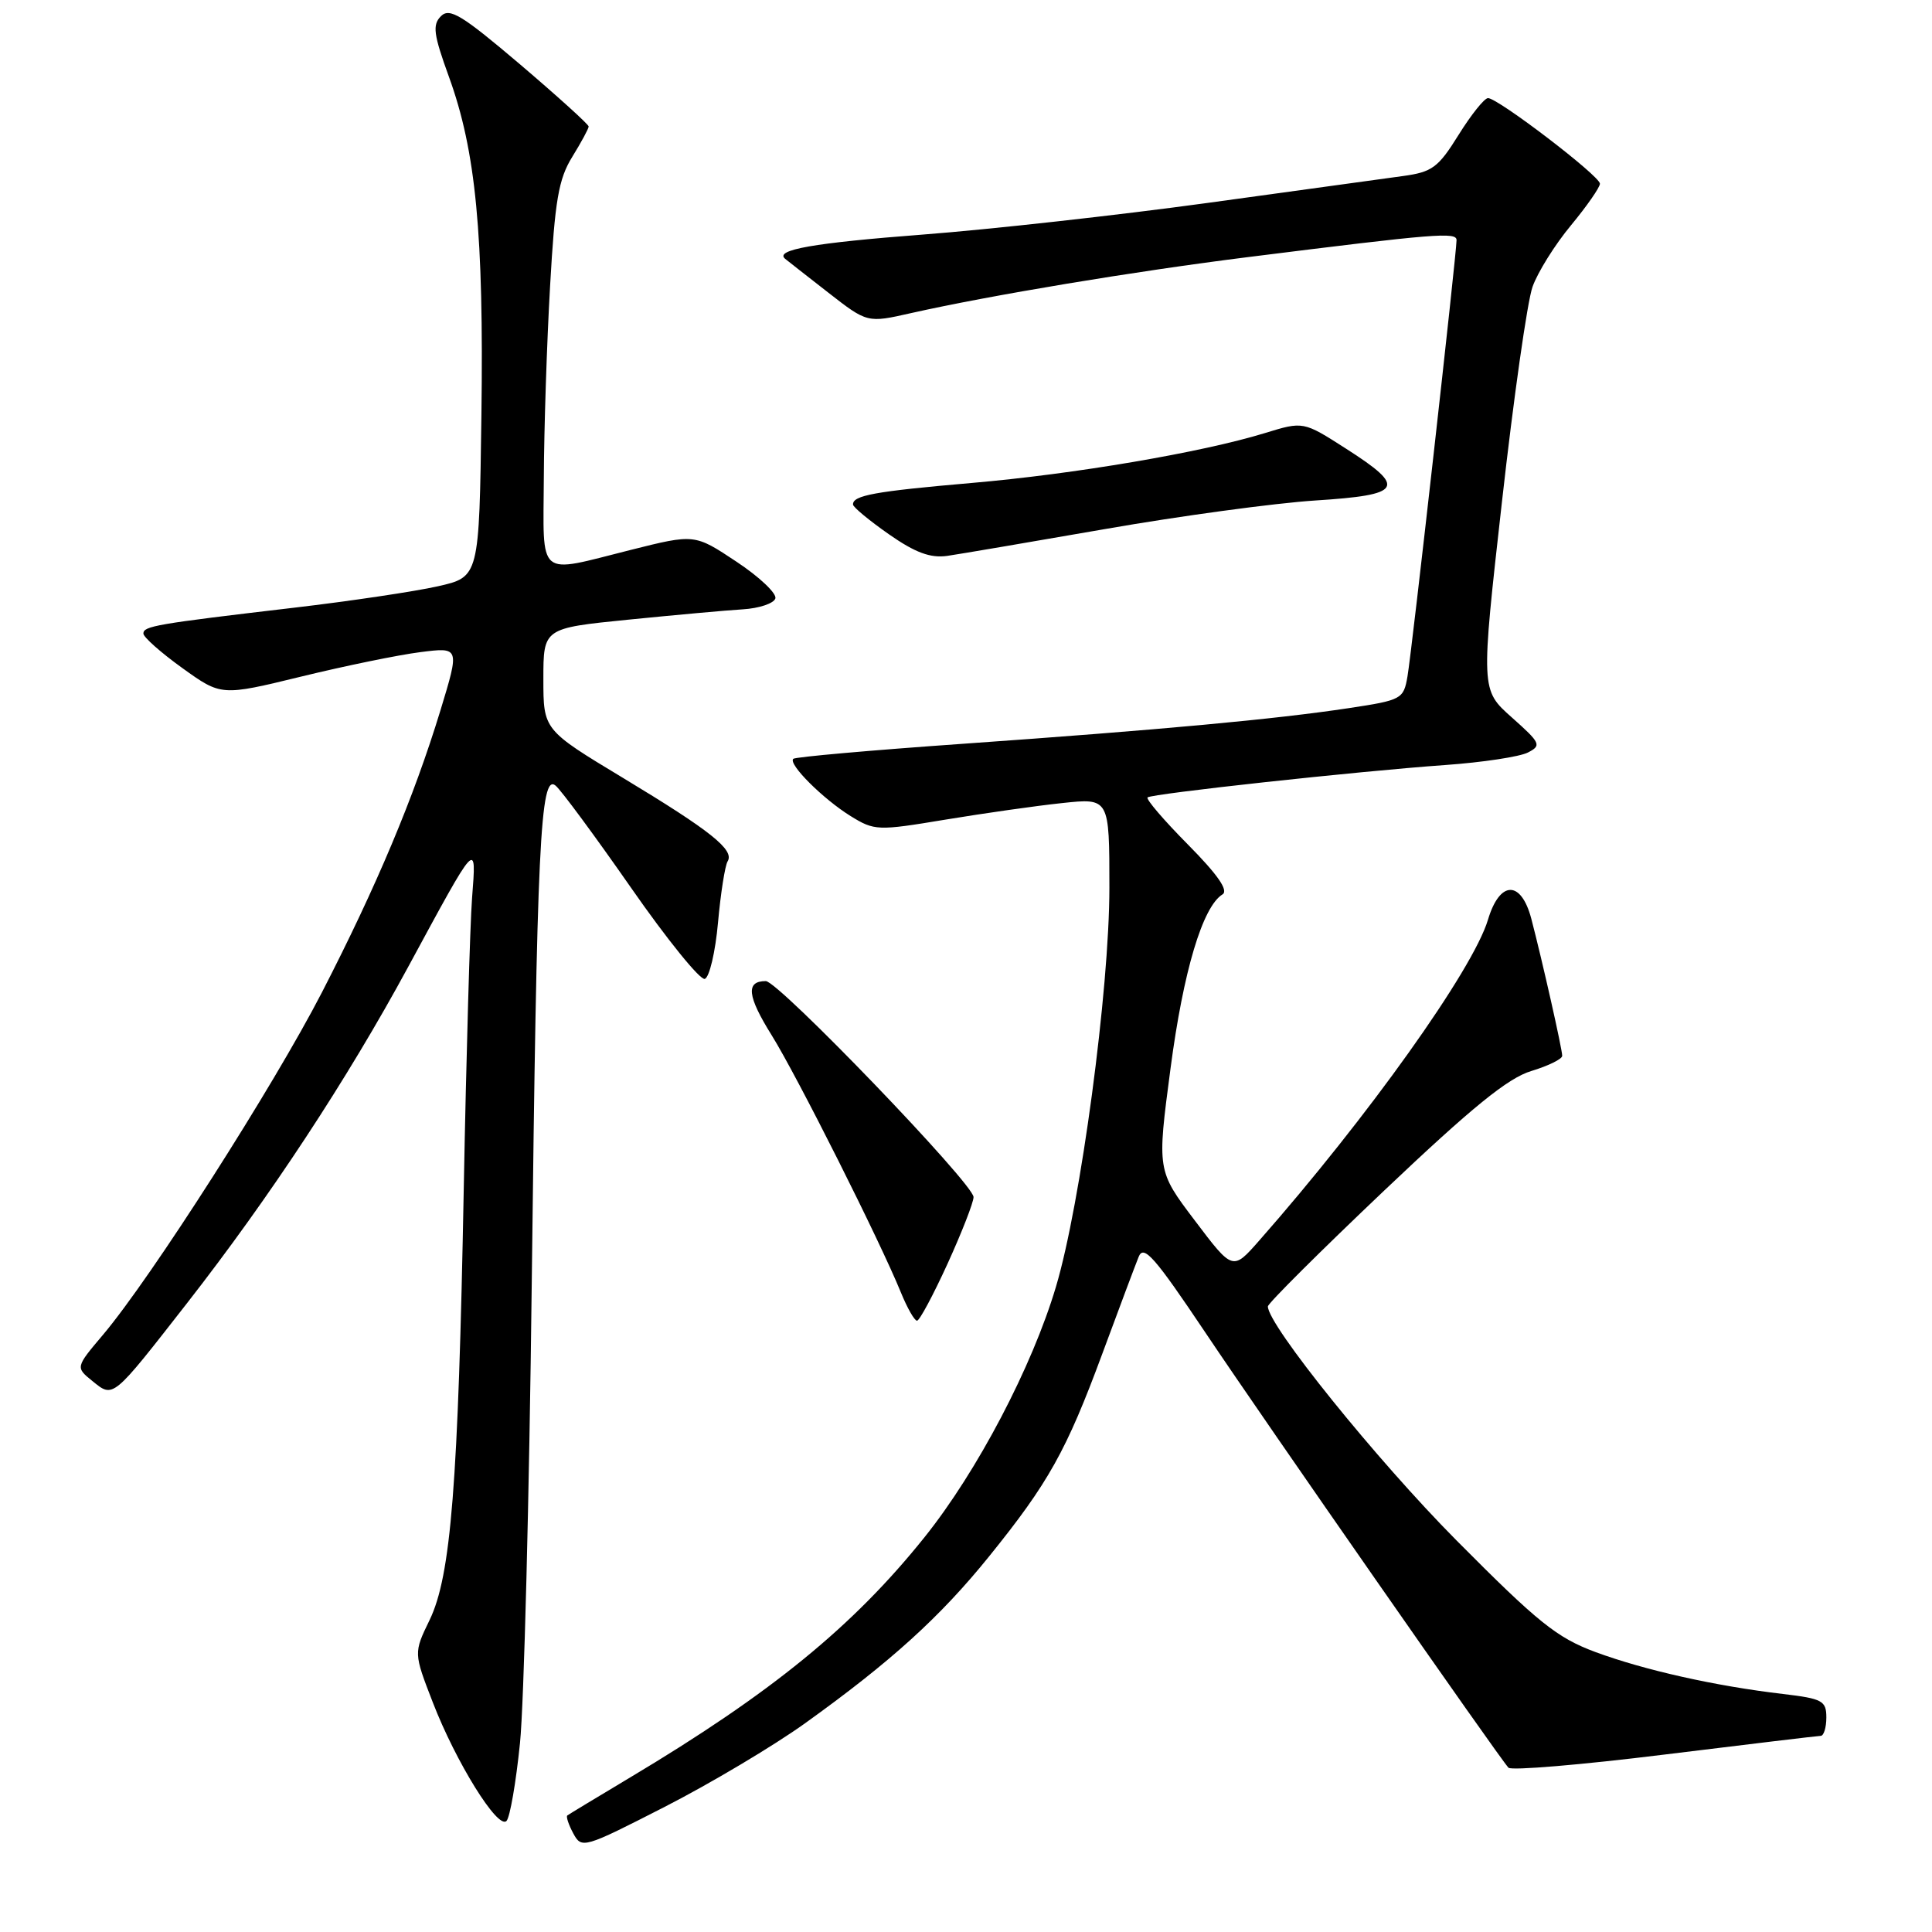 <?xml version="1.0" encoding="UTF-8" standalone="no"?>
<!DOCTYPE svg PUBLIC "-//W3C//DTD SVG 1.1//EN" "http://www.w3.org/Graphics/SVG/1.1/DTD/svg11.dtd" >
<svg xmlns="http://www.w3.org/2000/svg" xmlns:xlink="http://www.w3.org/1999/xlink" version="1.1" viewBox="0 0 256 256">
 <g >
 <path fill="currentColor"
d=" M 106.65 228.36 C 118.05 220.18 124.59 214.25 131.07 206.22 C 138.93 196.49 141.31 192.23 146.06 179.38 C 148.27 173.40 150.44 167.62 150.88 166.53 C 151.54 164.89 152.98 166.52 159.69 176.53 C 167.76 188.58 198.62 232.87 199.88 234.23 C 200.25 234.63 209.55 233.85 220.53 232.49 C 231.51 231.14 240.84 230.02 241.25 230.01 C 241.66 230.01 242.00 228.91 242.00 227.57 C 242.00 225.36 241.48 225.08 236.25 224.46 C 227.29 223.41 217.89 221.30 211.42 218.91 C 206.30 217.01 203.81 215.01 192.99 204.11 C 182.37 193.40 168.00 175.58 168.00 173.11 C 168.00 172.71 174.94 165.80 183.42 157.75 C 195.08 146.69 199.83 142.83 202.92 141.91 C 205.16 141.23 207.00 140.33 207.00 139.90 C 207.00 139.00 204.35 127.26 202.91 121.75 C 201.55 116.59 198.72 116.65 197.16 121.88 C 195.17 128.50 181.25 148.03 166.81 164.43 C 163.34 168.37 163.34 168.37 158.33 161.74 C 153.31 155.11 153.31 155.11 155.10 141.58 C 156.80 128.67 159.35 120.14 161.99 118.51 C 162.81 118.00 161.36 115.90 157.41 111.91 C 154.22 108.69 151.81 105.88 152.06 105.66 C 152.63 105.17 179.81 102.20 191.50 101.37 C 196.45 101.02 201.38 100.27 202.46 99.71 C 204.29 98.77 204.14 98.46 200.32 95.06 C 196.21 91.41 196.21 91.41 199.02 66.46 C 200.56 52.73 202.38 39.92 203.07 38.00 C 203.75 36.08 206.04 32.41 208.16 29.86 C 210.27 27.31 212.00 24.82 212.00 24.34 C 212.00 23.32 198.49 13.00 197.17 13.00 C 196.69 13.00 194.94 15.19 193.27 17.87 C 190.57 22.21 189.78 22.80 185.87 23.33 C 183.47 23.66 171.82 25.26 160.00 26.89 C 148.18 28.51 131.21 30.40 122.30 31.08 C 107.78 32.19 102.61 33.10 104.03 34.29 C 104.29 34.50 106.84 36.51 109.71 38.74 C 114.92 42.80 114.92 42.80 120.71 41.49 C 131.27 39.12 150.30 35.95 165.50 34.05 C 190.31 30.94 193.00 30.72 193.00 31.82 C 193.00 33.60 187.07 86.37 186.50 89.62 C 185.98 92.64 185.74 92.77 178.73 93.83 C 168.94 95.31 153.76 96.71 127.53 98.56 C 115.45 99.41 105.36 100.30 105.11 100.55 C 104.42 101.25 109.07 105.88 112.72 108.14 C 115.87 110.08 116.28 110.10 125.24 108.61 C 130.33 107.77 137.31 106.77 140.75 106.41 C 147.00 105.74 147.00 105.74 147.00 117.62 C 147.00 131.15 143.20 159.50 139.92 170.50 C 136.76 181.12 129.50 194.95 122.52 203.67 C 113.06 215.49 102.21 224.34 83.50 235.52 C 79.10 238.15 75.35 240.42 75.17 240.56 C 74.99 240.71 75.34 241.78 75.96 242.93 C 77.07 244.99 77.32 244.92 88.09 239.41 C 94.15 236.31 102.49 231.34 106.65 228.36 Z  M 68.90 230.98 C 69.43 225.77 70.13 198.32 70.46 170.00 C 71.14 111.84 71.59 102.41 73.62 104.10 C 74.36 104.71 78.86 110.81 83.62 117.64 C 88.38 124.48 92.78 129.91 93.39 129.71 C 94.00 129.50 94.79 126.15 95.14 122.25 C 95.49 118.35 96.07 114.70 96.41 114.14 C 97.35 112.62 94.22 110.12 82.54 103.07 C 72.00 96.71 72.00 96.71 72.00 89.98 C 72.00 83.24 72.00 83.24 83.25 82.11 C 89.44 81.49 96.27 80.87 98.42 80.74 C 100.58 80.61 102.52 79.96 102.74 79.30 C 102.95 78.65 100.64 76.45 97.59 74.43 C 92.04 70.74 92.04 70.74 83.56 72.87 C 71.01 76.02 71.99 76.84 72.06 63.25 C 72.09 56.79 72.46 45.38 72.89 37.90 C 73.53 26.54 74.01 23.72 75.83 20.78 C 77.02 18.85 78.00 17.04 78.00 16.76 C 78.00 16.49 73.90 12.78 68.90 8.52 C 61.21 1.99 59.58 0.99 58.43 2.14 C 57.28 3.29 57.44 4.54 59.48 10.16 C 63.06 20.00 64.11 31.01 63.79 54.98 C 63.50 76.45 63.50 76.45 58.00 77.69 C 54.98 78.37 46.42 79.65 39.00 80.52 C 20.62 82.68 19.00 82.96 19.00 83.95 C 19.00 84.42 21.32 86.48 24.16 88.52 C 29.32 92.23 29.32 92.23 39.91 89.65 C 45.73 88.23 52.84 86.77 55.71 86.41 C 60.91 85.75 60.91 85.75 58.36 94.13 C 54.82 105.72 49.91 117.40 42.67 131.47 C 36.26 143.91 20.03 169.30 13.67 176.84 C 10.00 181.18 10.00 181.18 12.25 183.00 C 15.04 185.26 14.83 185.43 24.75 172.72 C 35.78 158.59 46.00 143.04 54.08 128.13 C 63.32 111.07 63.14 111.26 62.55 119.00 C 62.28 122.58 61.78 139.90 61.45 157.50 C 60.72 196.70 59.76 208.80 56.92 214.67 C 54.81 219.02 54.81 219.02 57.35 225.58 C 60.41 233.49 65.96 242.44 67.11 241.29 C 67.57 240.83 68.37 236.19 68.90 230.98 Z  M 125.56 167.44 C 127.45 163.29 129.00 159.32 129.00 158.62 C 129.00 156.87 103.15 130.00 101.47 130.00 C 98.79 130.00 99.01 131.98 102.26 137.19 C 105.62 142.59 116.59 164.42 119.37 171.25 C 120.21 173.31 121.17 175.00 121.51 175.00 C 121.84 175.00 123.66 171.60 125.56 167.44 Z  M 146.50 70.09 C 156.40 68.36 168.89 66.67 174.25 66.32 C 185.90 65.58 186.46 64.63 178.34 59.44 C 172.69 55.82 172.69 55.82 167.59 57.39 C 159.24 59.95 142.34 62.83 128.69 64.00 C 115.91 65.11 112.97 65.64 113.03 66.86 C 113.05 67.21 115.19 68.98 117.78 70.79 C 121.27 73.23 123.28 73.97 125.50 73.66 C 127.15 73.42 136.60 71.81 146.50 70.09 Z "/>
</g>
</svg>
